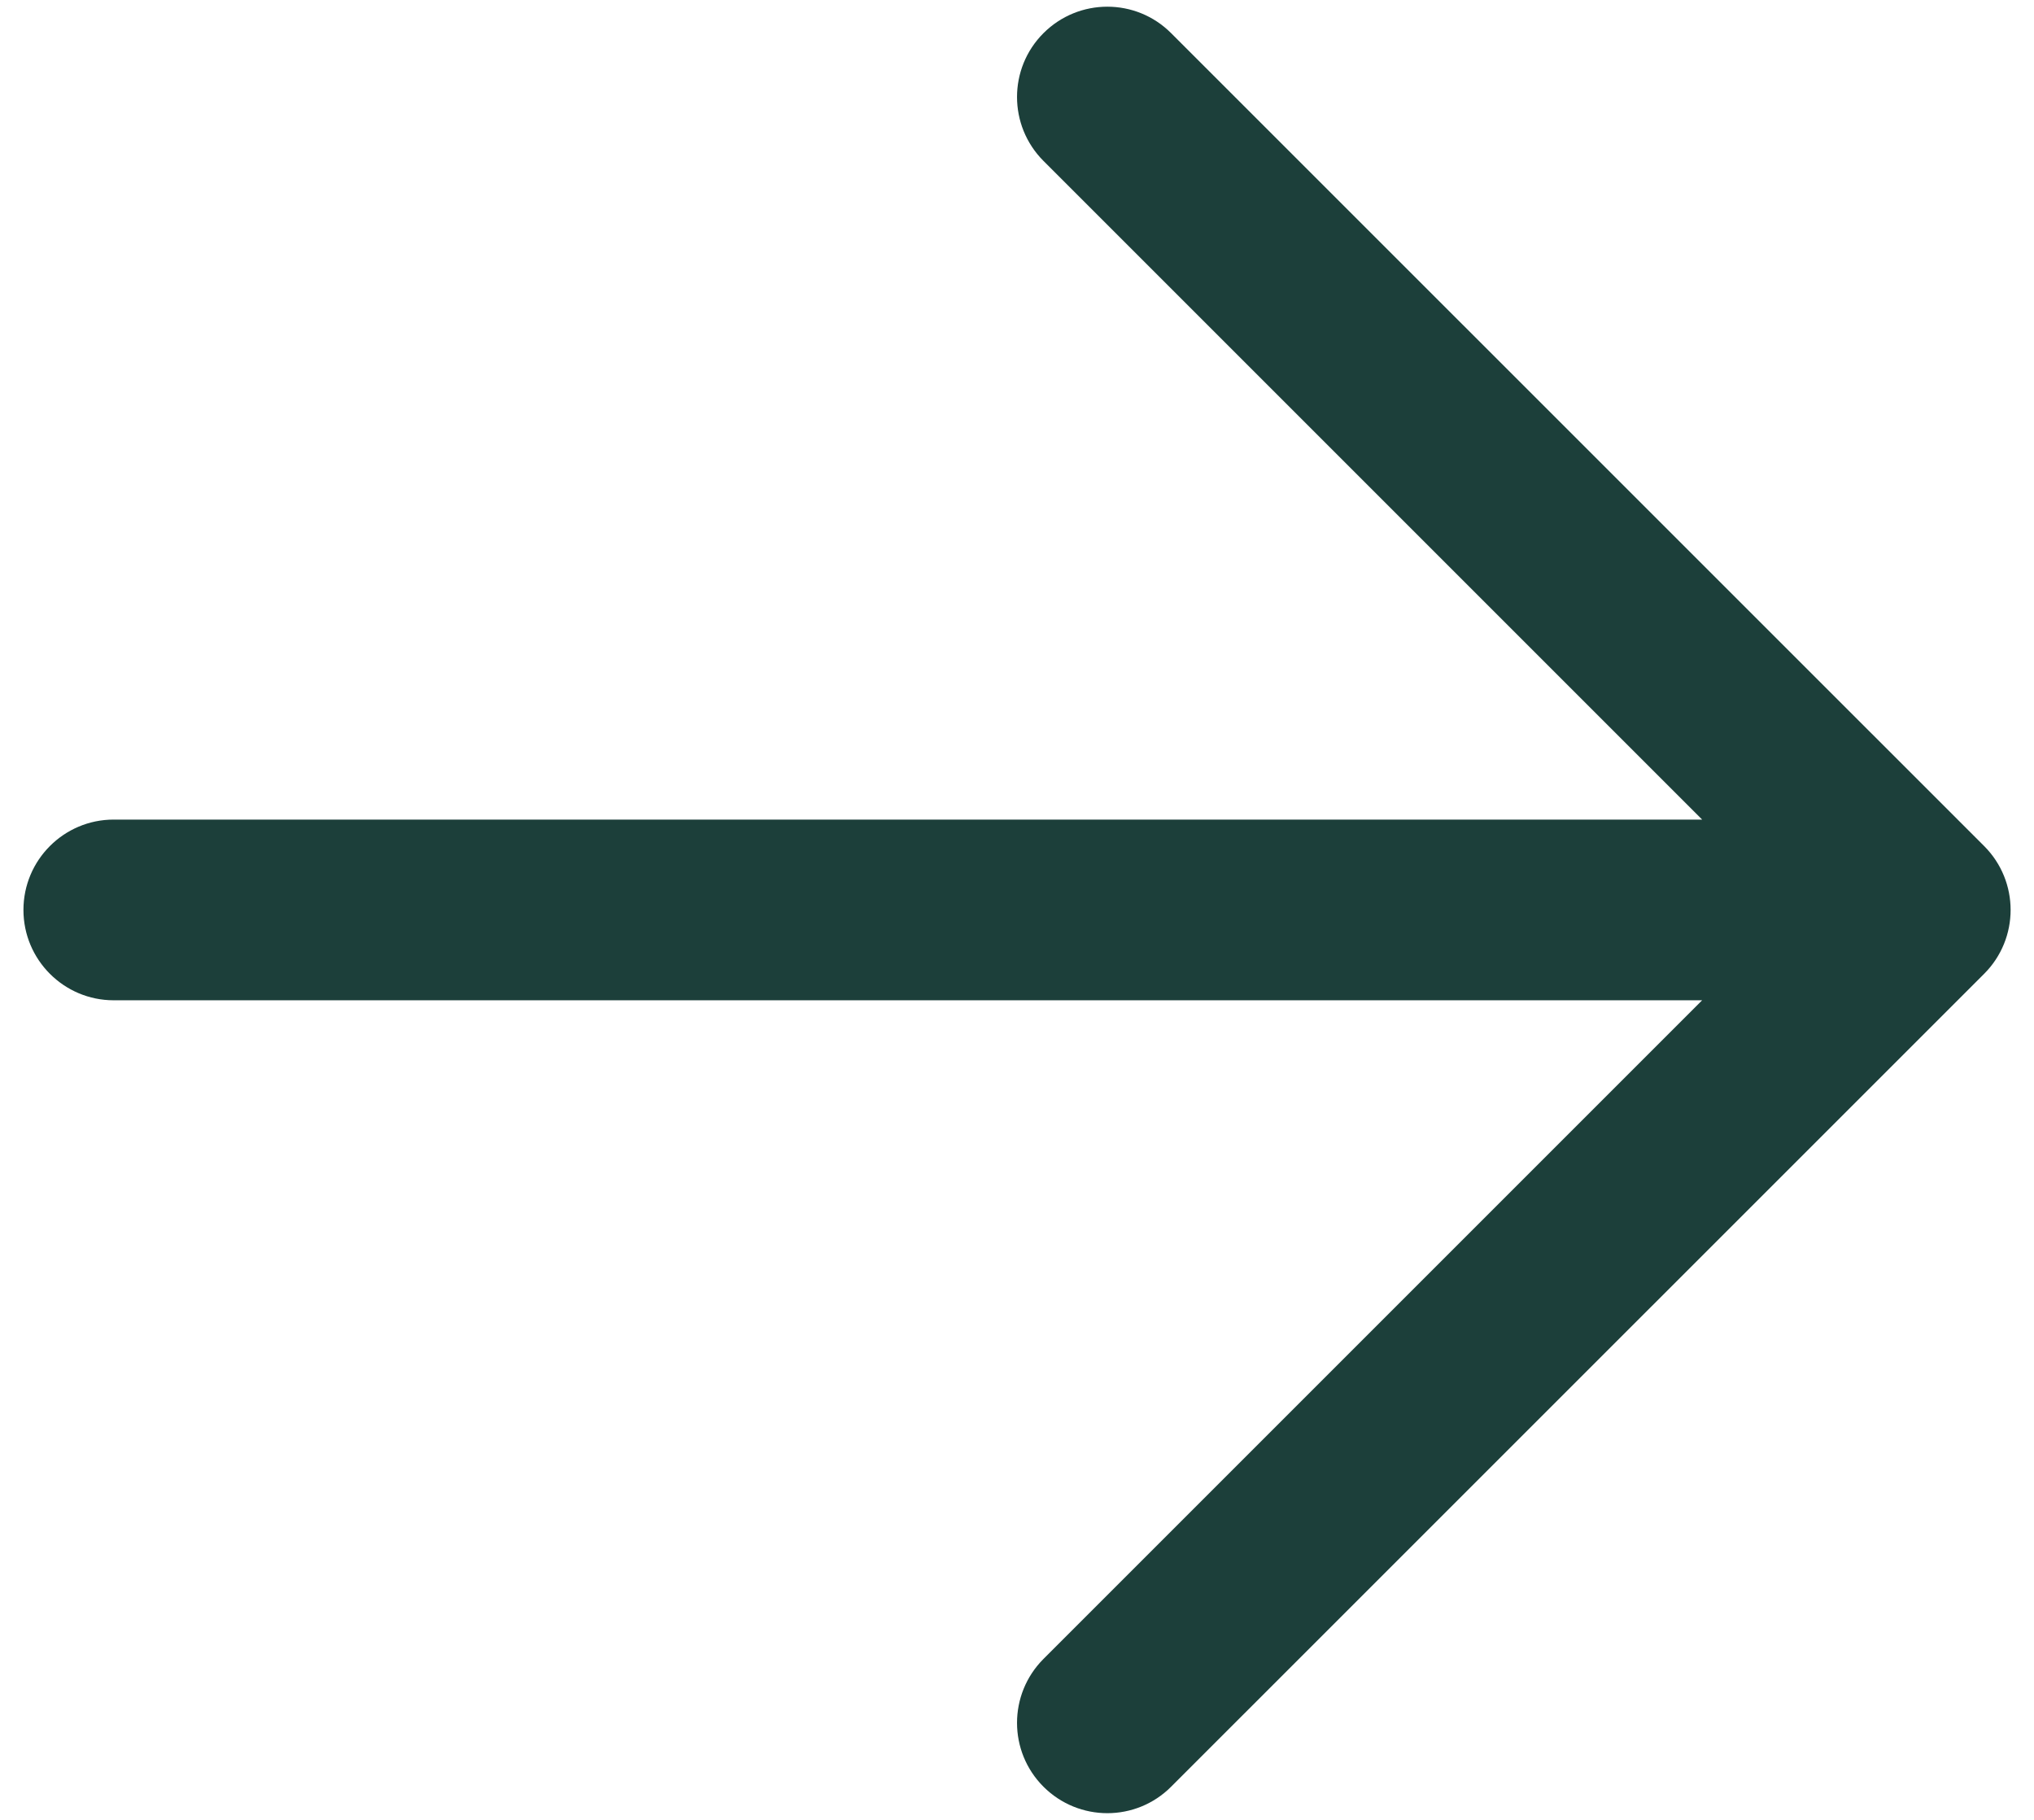 <svg width="19" height="17" viewBox="0 0 19 17" fill="none" xmlns="http://www.w3.org/2000/svg">
<path fill-rule="evenodd" clip-rule="evenodd" d="M0.219 8.5C0.219 8.034 0.597 7.656 1.062 7.656L15.9 7.656L9.747 1.503C9.418 1.173 9.418 0.639 9.747 0.31C10.077 -0.02 10.611 -0.02 10.94 0.31L18.534 7.903C18.864 8.233 18.864 8.767 18.534 9.097L10.94 16.69C10.611 17.02 10.077 17.02 9.747 16.69C9.418 16.361 9.418 15.827 9.747 15.497L15.9 9.344L1.062 9.344C0.597 9.344 0.219 8.966 0.219 8.5Z" fill="#1C3F3A"/>
</svg>
